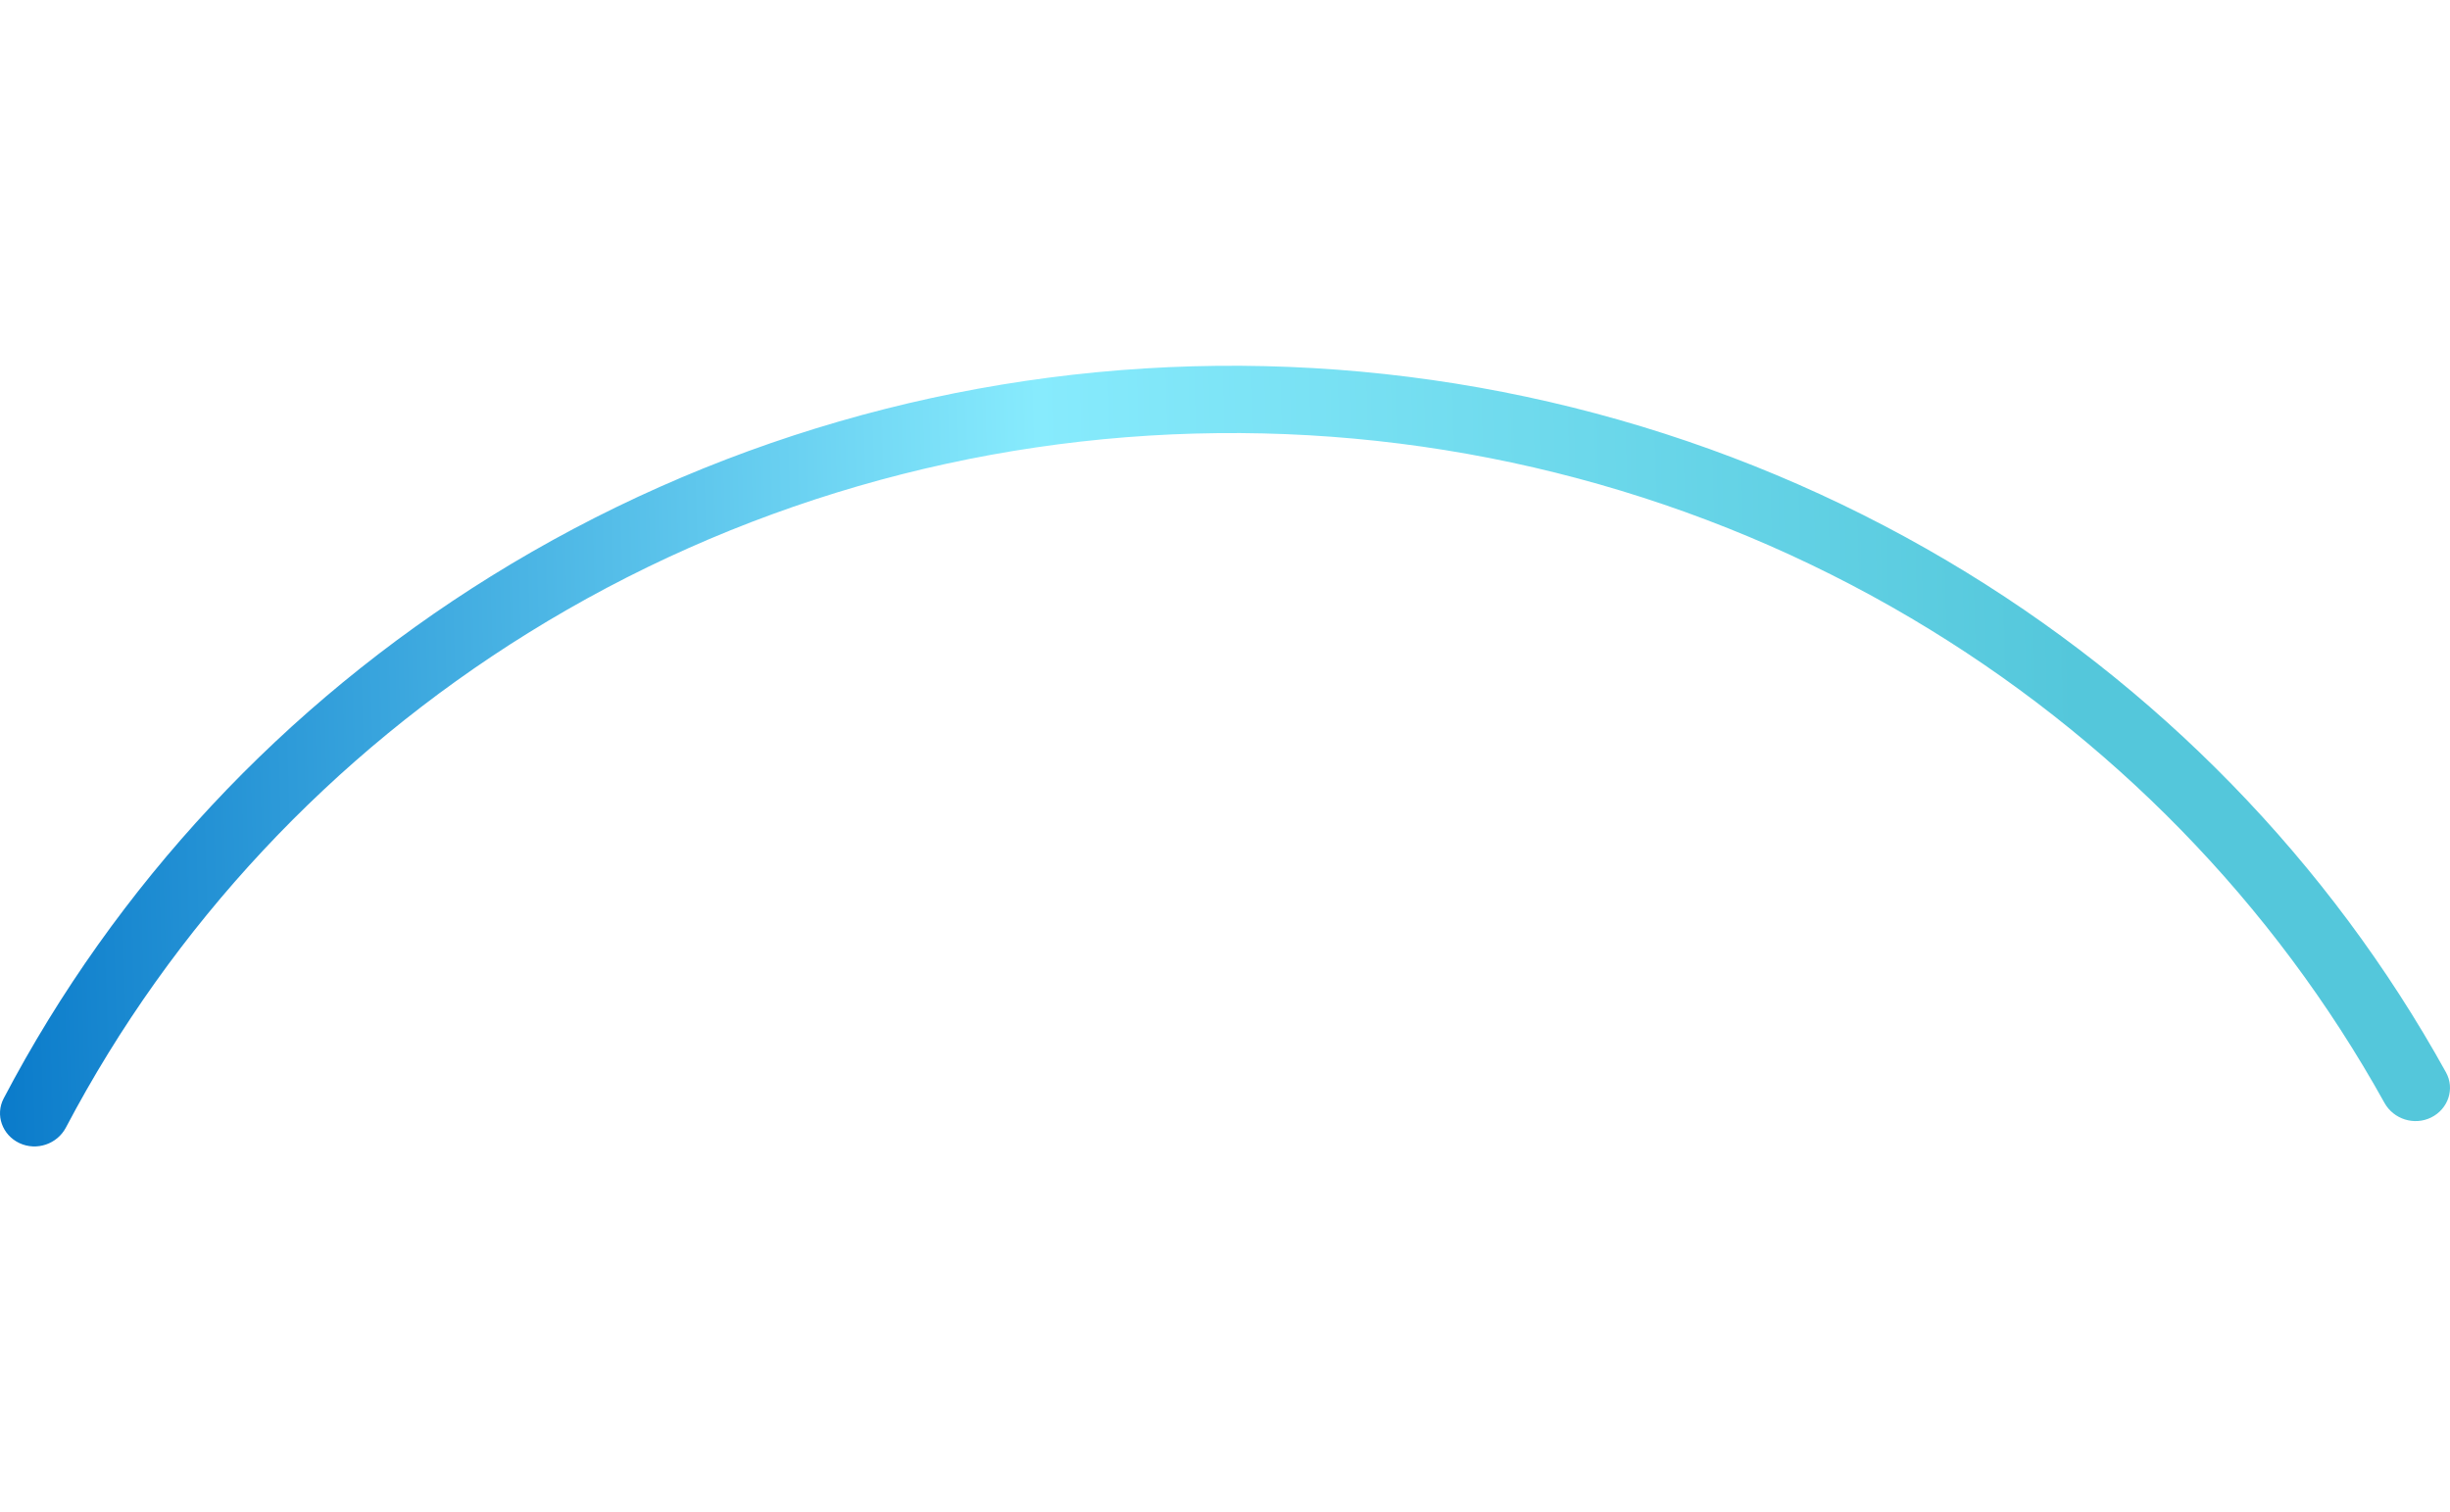 <svg width="162" height="100" viewBox="0 0 91 29" fill="none" xmlns="http://www.w3.org/2000/svg">
<path d="M90.303 27.922C90.934 27.609 91.187 26.856 90.851 26.248C86.521 18.423 80.126 11.859 72.319 7.242C64.146 2.409 54.751 -0.099 45.195 0.003C35.638 0.105 26.302 2.812 18.239 7.818C10.537 12.6 4.291 19.299 0.137 27.215C-0.186 27.829 0.084 28.577 0.722 28.876C1.359 29.175 2.123 28.913 2.447 28.299C6.393 20.803 12.316 14.46 19.615 9.928C27.274 5.171 36.144 2.6 45.223 2.503C54.301 2.406 63.226 4.789 70.99 9.38C78.389 13.756 84.452 19.972 88.566 27.381C88.903 27.988 89.672 28.235 90.303 27.922Z" fill="url(#paint0_linear_119_141)"/>
<defs>
<linearGradient id="paint0_linear_119_141" x1="-1.739" y1="27.35" x2="87.314" y2="24.857" gradientUnits="userSpaceOnUse">
<stop stop-color="#0576C8"/>
<stop offset="0.46" stop-color="#87EBFD"/>
<stop offset="0.89" stop-color="#54C7DB"/>
</linearGradient>
</defs>
</svg>
